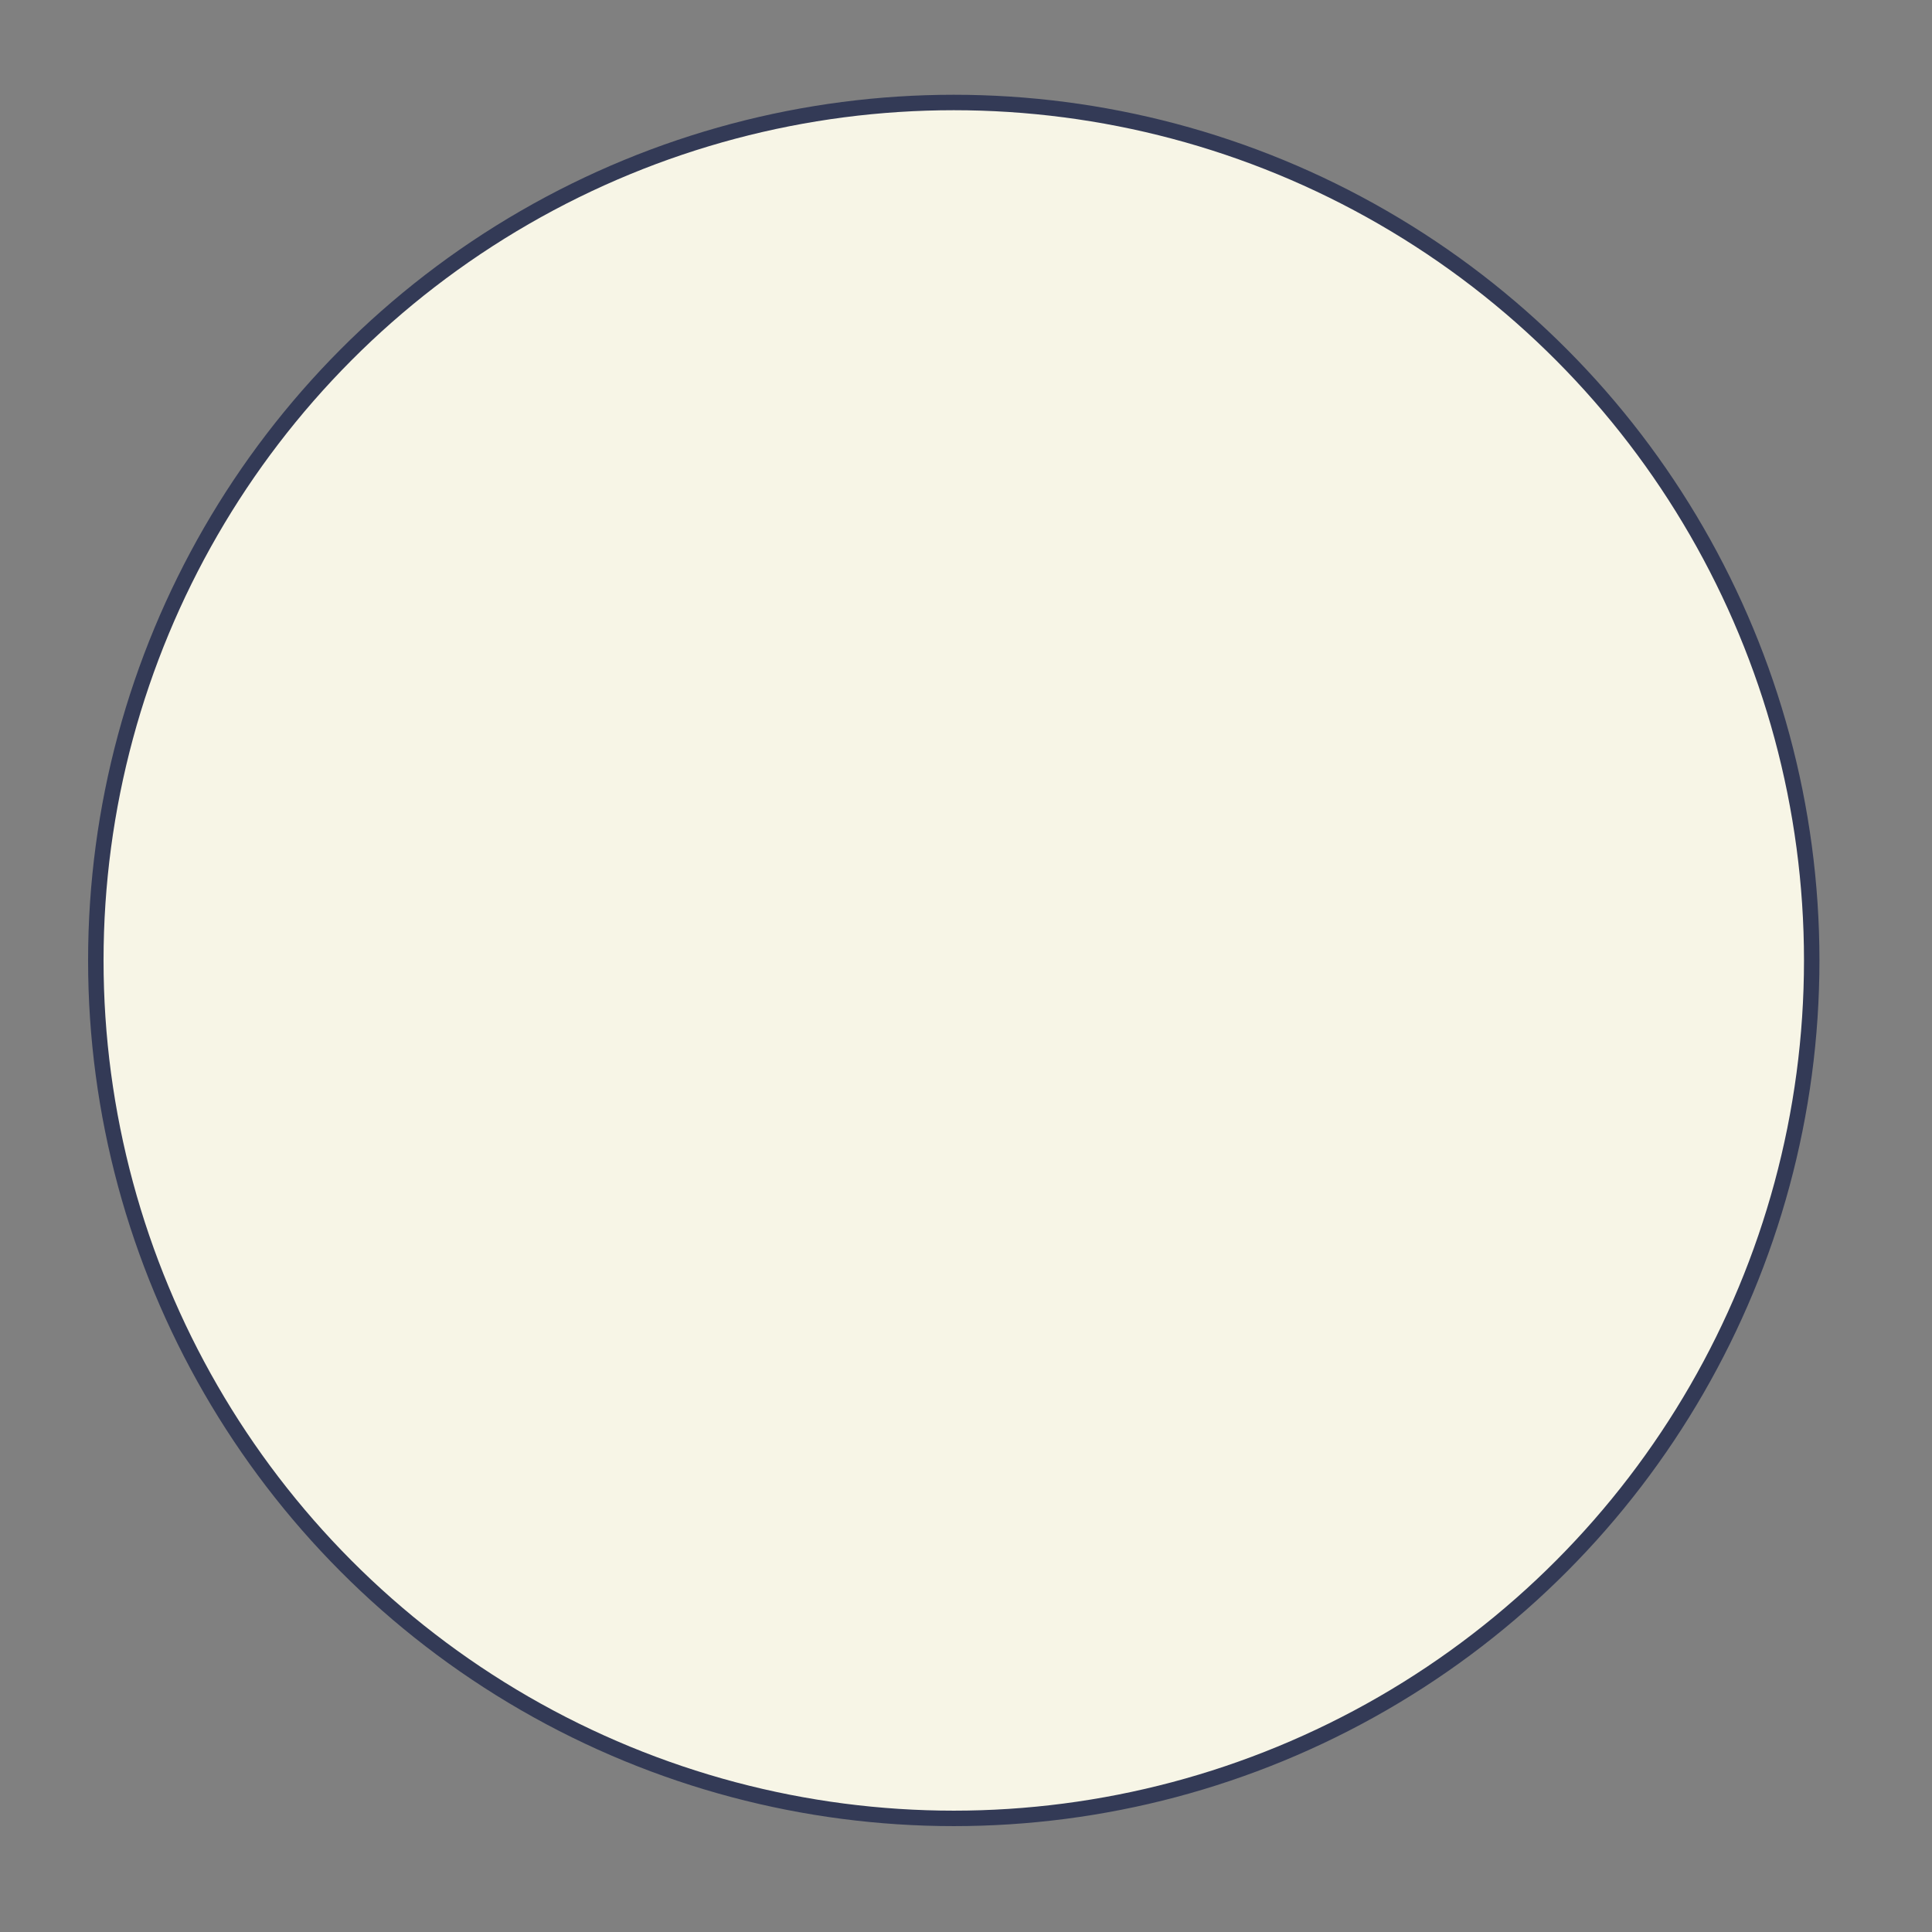 <?xml version="1.0" encoding="utf-8"?>
<svg viewBox="0 0 500 500" xmlns="http://www.w3.org/2000/svg">
  <rect x="0" y="0" width="500" height="500" fill="#808080" stroke="none"/>
  <circle style="fill: rgb(247, 245, 230); stroke: rgb(51, 58, 86); stroke-width: 4px;" cx="246.835" cy="248.561" r="222.037"/>
</svg>
